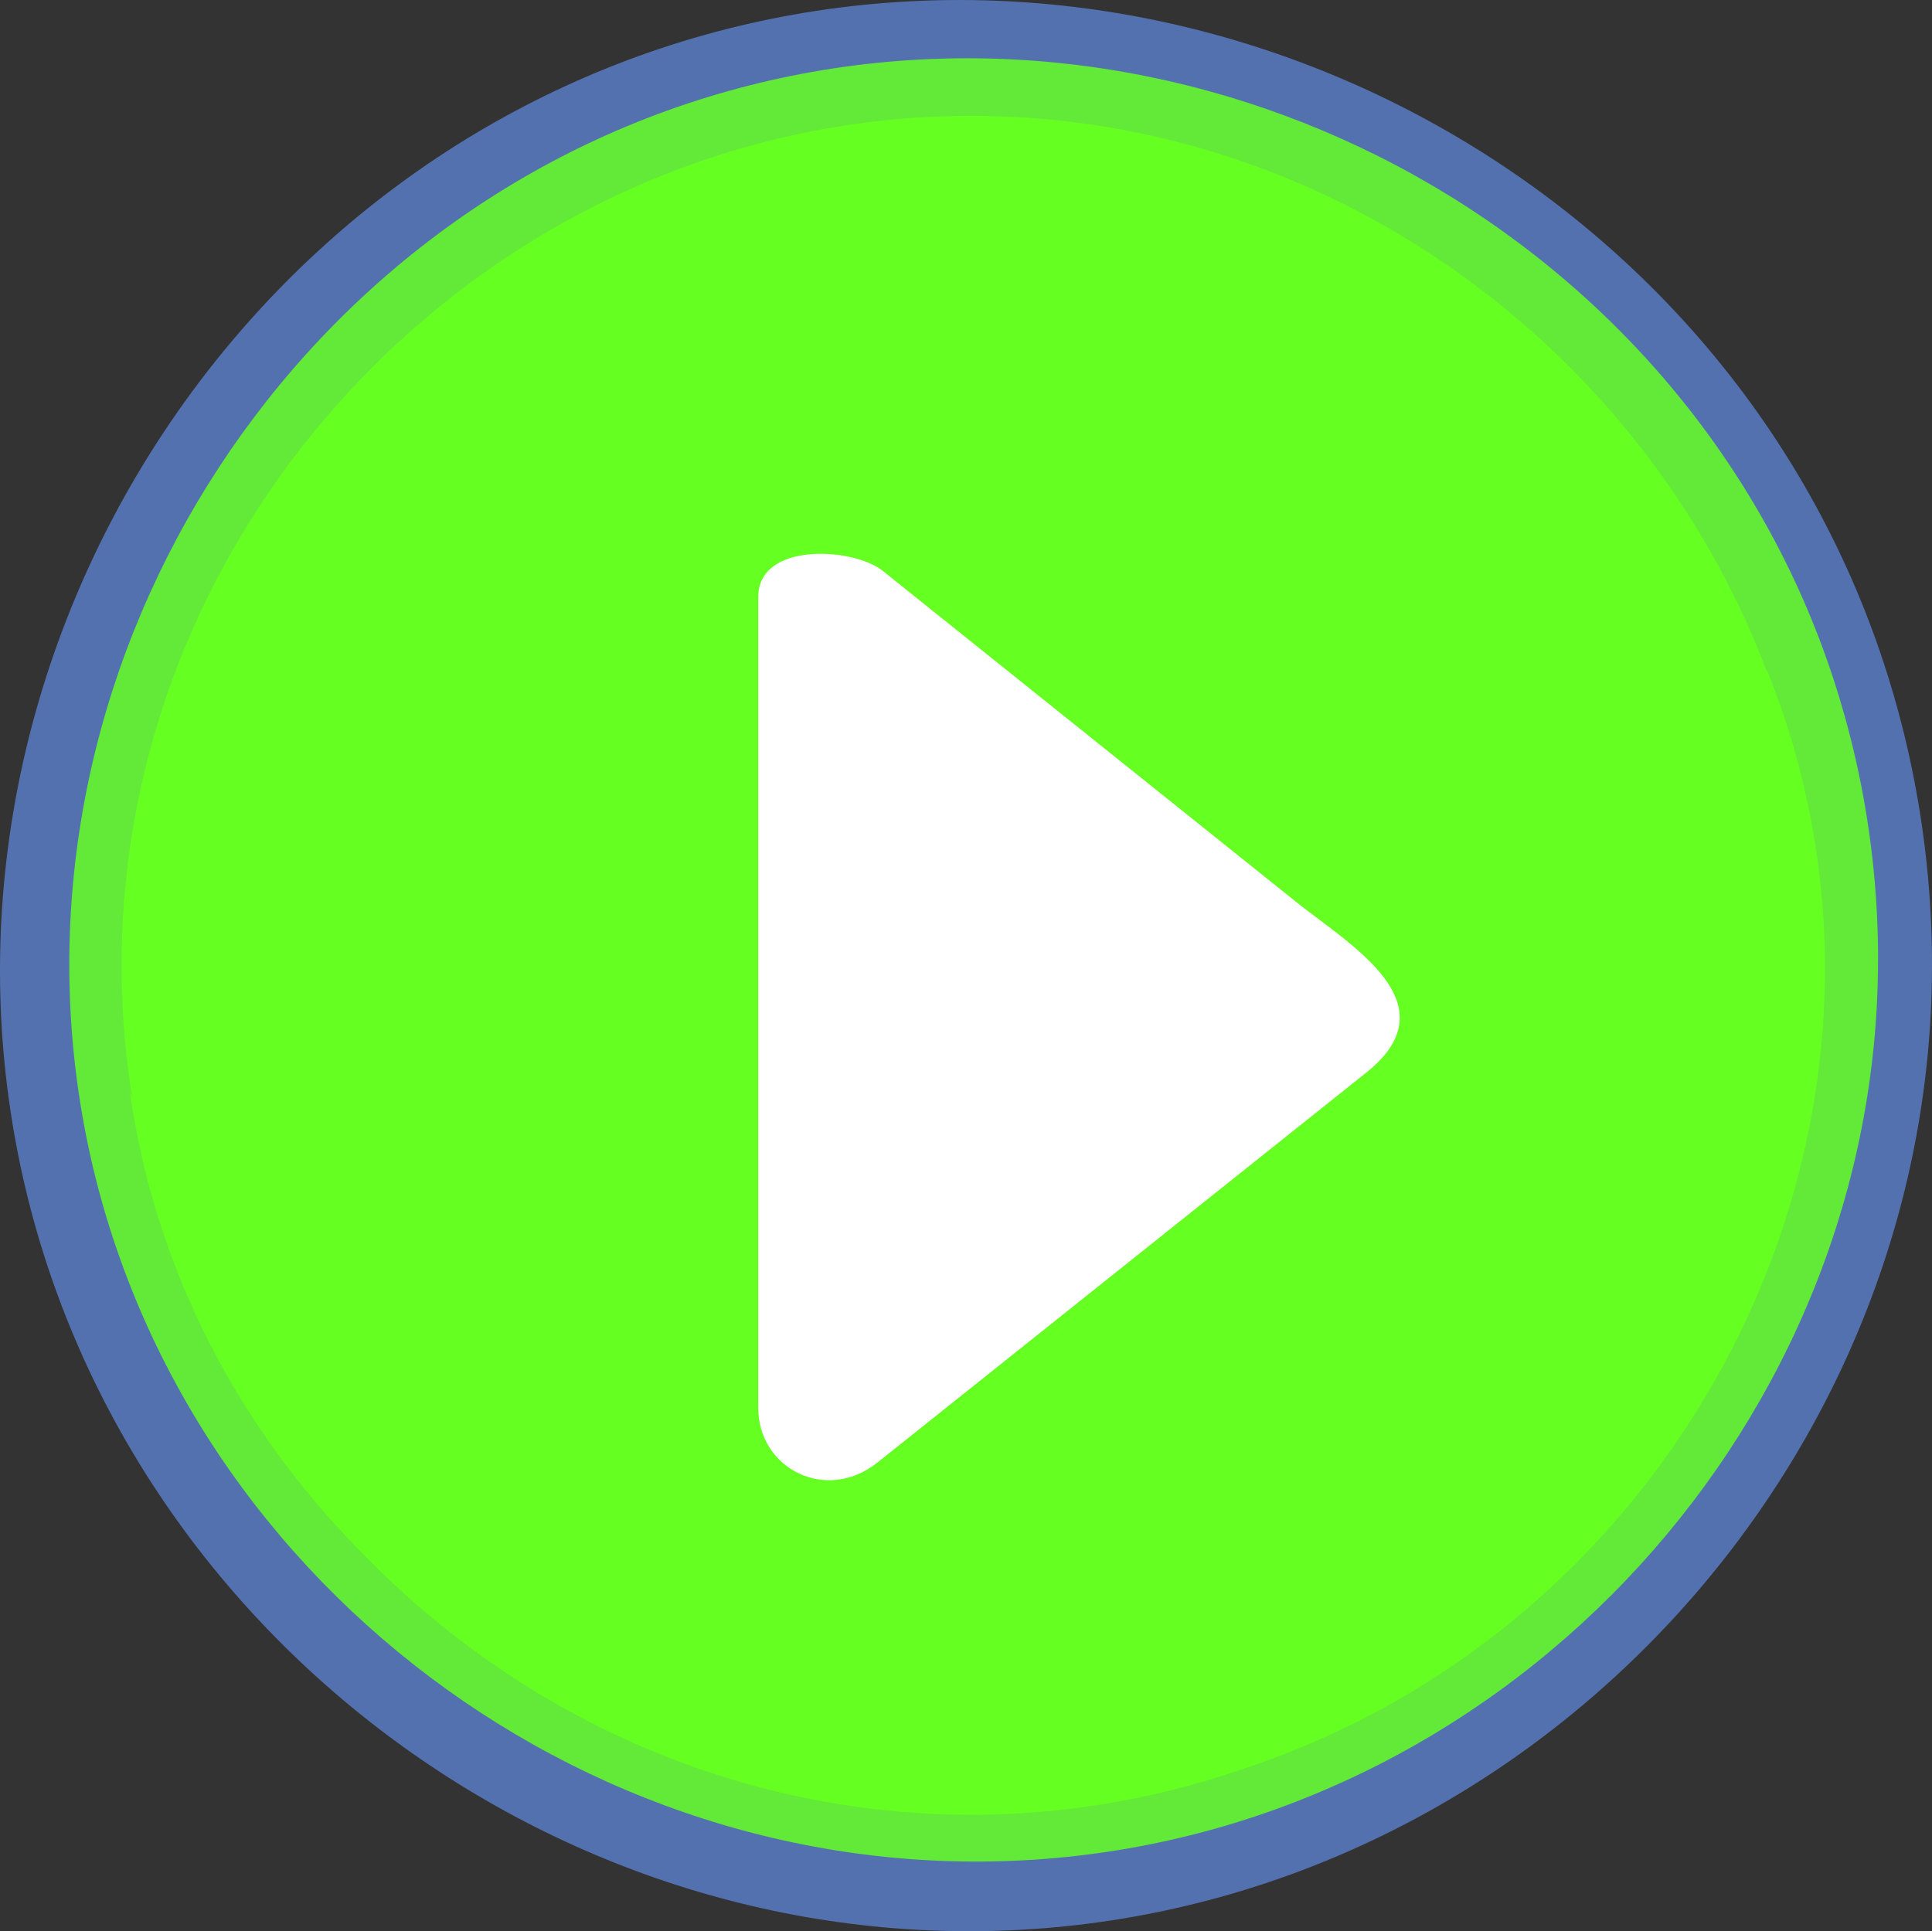 <?xml version="1.0" encoding="UTF-8" standalone="no"?>
<!-- Generator: Adobe Illustrator 12.0.0, SVG Export Plug-In . SVG Version: 6.00 Build 51448)  -->
<svg
    xmlns:inkscape="http://www.inkscape.org/namespaces/inkscape"
    xmlns:rdf="http://www.w3.org/1999/02/22-rdf-syntax-ns#"
    xmlns="http://www.w3.org/2000/svg"
    xmlns:cc="http://creativecommons.org/ns#"
    xmlns:dc="http://purl.org/dc/elements/1.1/"
    xmlns:sodipodi="http://sodipodi.sourceforge.net/DTD/sodipodi-0.dtd"
    xmlns:svg="http://www.w3.org/2000/svg"
    xmlns:ns1="http://sozi.baierouge.fr"
    xmlns:xlink="http://www.w3.org/1999/xlink"
    id="Layer_1"
    style="enable-background:new 0 0 137.152 137.112"
    space="preserve"
    sodipodi:docname="round_blue_play_button_pressed.svg"
    inkscape:export-filename="D:\GR8DAN\My Pictures\Graphics\Buttons\large_round_blue_play_button_pressed.png"
    viewBox="0 0 137.152 137.112"
    sodipodi:version="0.32"
    inkscape:export-xdpi="39.369999"
    version="1.1"
    inkscape:export-ydpi="39.369999"
    inkscape:version="0.48.2 r9819"
  >
  <rect x="0" y="0" width="137.152" height="137.112" fill="#333333" stroke="none"/>
  <sodipodi:namedview
      id="base"
      bordercolor="#666666"
      inkscape:pageshadow="2"
      inkscape:window-width="1283"
      pagecolor="#ffffff"
      inkscape:window-maximized="0"
      inkscape:zoom="2.6255908"
      inkscape:window-x="1696"
      showgrid="false"
      borderopacity="1.0"
      inkscape:current-layer="g3"
      inkscape:cx="21.598956"
      inkscape:cy="68.556"
      inkscape:window-y="146"
      inkscape:window-height="702"
      inkscape:pageopacity="0.0"
  />
  <g
      id="g3"
    >
    <path
        id="path5"
        style="fill:#5471af"
        inkscape:connector-curvature="0"
        d="m137.15 68.534c0 34.94-27.408 65.096-62.231 68.297-34.833 3.2-67.43-21.29-73.802-55.742-6.371-34.441 15.125-69.137 48.881-78.603 33.766-9.468 70.253 8.916 82.705 41.693 2.949 7.763 4.449 16.052 4.449 24.356"
    />
    <radialGradient
        id="XMLID_2_"
        gradientUnits="userSpaceOnUse"
        cy="68.533"
        cx="68.591"
        gradientTransform="matrix(-.946 0 0 .946 133.84 3.686)"
        r="63.739"
      >
      <stop
          id="stop8"
          style="stop-color:#6f2"
          offset="0"
      />
      <stop
          id="stop10"
          style="stop-color:#6f2"
          offset="1"
      />
    </radialGradient
    >
    <path
        id="path5-1"
        style="fill-opacity:.841;fill:#6f2"
        inkscape:connector-curvature="0"
        d="m133.32 68.129c0 32.627-25.66 60.786-58.262 63.775-32.61 3-63.128-19.88-69.094-52.048-5.964-32.161 14.161-64.559 45.764-73.399 31.612-8.841 65.772 8.326 77.432 38.933 2.761 7.249 4.165 14.989 4.165 22.743"
    />
    <path
        id="path12"
        style="fill:url(#XMLID_2_)"
        inkscape:connector-curvature="0"
        d="m129.25 68.534c0 32.867-27.443 60.31-60.311 60.31s-60.311-27.443-60.311-60.31c0-32.869 27.443-60.312 60.311-60.312 32.868-0.001 60.311 27.443 60.311 60.312"
    />
    <path
        id="path14"
        style="fill:#6f2"
        inkscape:connector-curvature="0"
        d="m125.42 47.535c4.08 28.539-14.11 56.535-42.21 64.985-29.802 8.97-62.532-6.6-73.988-34.98 4.864 34.08 39.713 57.43 73.864 49.49 35.264-8.2 55.724-46.363 42.334-79.495"
    />
    <path
        id="path16"
        style="fill:#6f2"
        inkscape:connector-curvature="0"
        d="m106.61 39.855c-8.34 1.725-17.943-10.09-25.174-13.096-13.511-5.617-30.389-3.009-42.63 4.639-12.949 8.089-22.157 23.628-23.574 38.882-0.005 0.044-0.005 0.052-0.001 0.023 0.956-9.237 0.31-17.92 3.828-26.849 5.828-14.8 18.431-26.388 33.628-31.045 15.713-4.812 32.895-1.75 46.431 7.423 4.179 2.835 20.268 17.378 7.493 20.023"
    />
    <path
        id="path18"
        style="fill:#ffffff"
        inkscape:connector-curvature="0"
        d="m53.008 42.212v48.905c0 4.979-2.021 14.234 5.179 14.584 6.059 0.297 12.91-7.834 17.18-11.243 7.074-5.642 14.148-11.284 21.223-16.928 6.819-5.438 1.767-9.475-3.277-13.515-7.6-6.085-15.201-12.174-22.8-18.261-2.447-1.959-4.892-3.919-7.339-5.877-2.46-1.972-10.167-2.283-10.167 2.335"
    />
    <path
        id="path20"
        style="fill:#6f2"
        inkscape:connector-curvature="0"
        d="m63.317 38.929c11.681 9.355 23.36 18.709 35.04 28.064 7.223 5.786-0.869 10.882-5.337 14.443-7.906 6.307-15.814 12.617-23.72 18.923-1.939 1.545-3.878 3.091-5.816 4.638-3.558 2.839-11.298 1.893-11.298-3.736v-19.878-29.918-8.588c0-5.206 7.573-6.798 11.131-3.948m-1.02 64.901c11.562-9.227 23.126-18.45 34.687-27.671 6.156-4.911-1.117-9.037-4.984-12.135-7.625-6.107-15.251-12.216-22.879-18.324-2.152-1.724-4.304-3.449-6.457-5.173-2.066-1.655-8.835-2.093-8.835 1.856v19.878 28.856 8.851c0.001 4.286 4.82 6.786 8.468 3.859"
    />
  </g
  >
</svg
>
